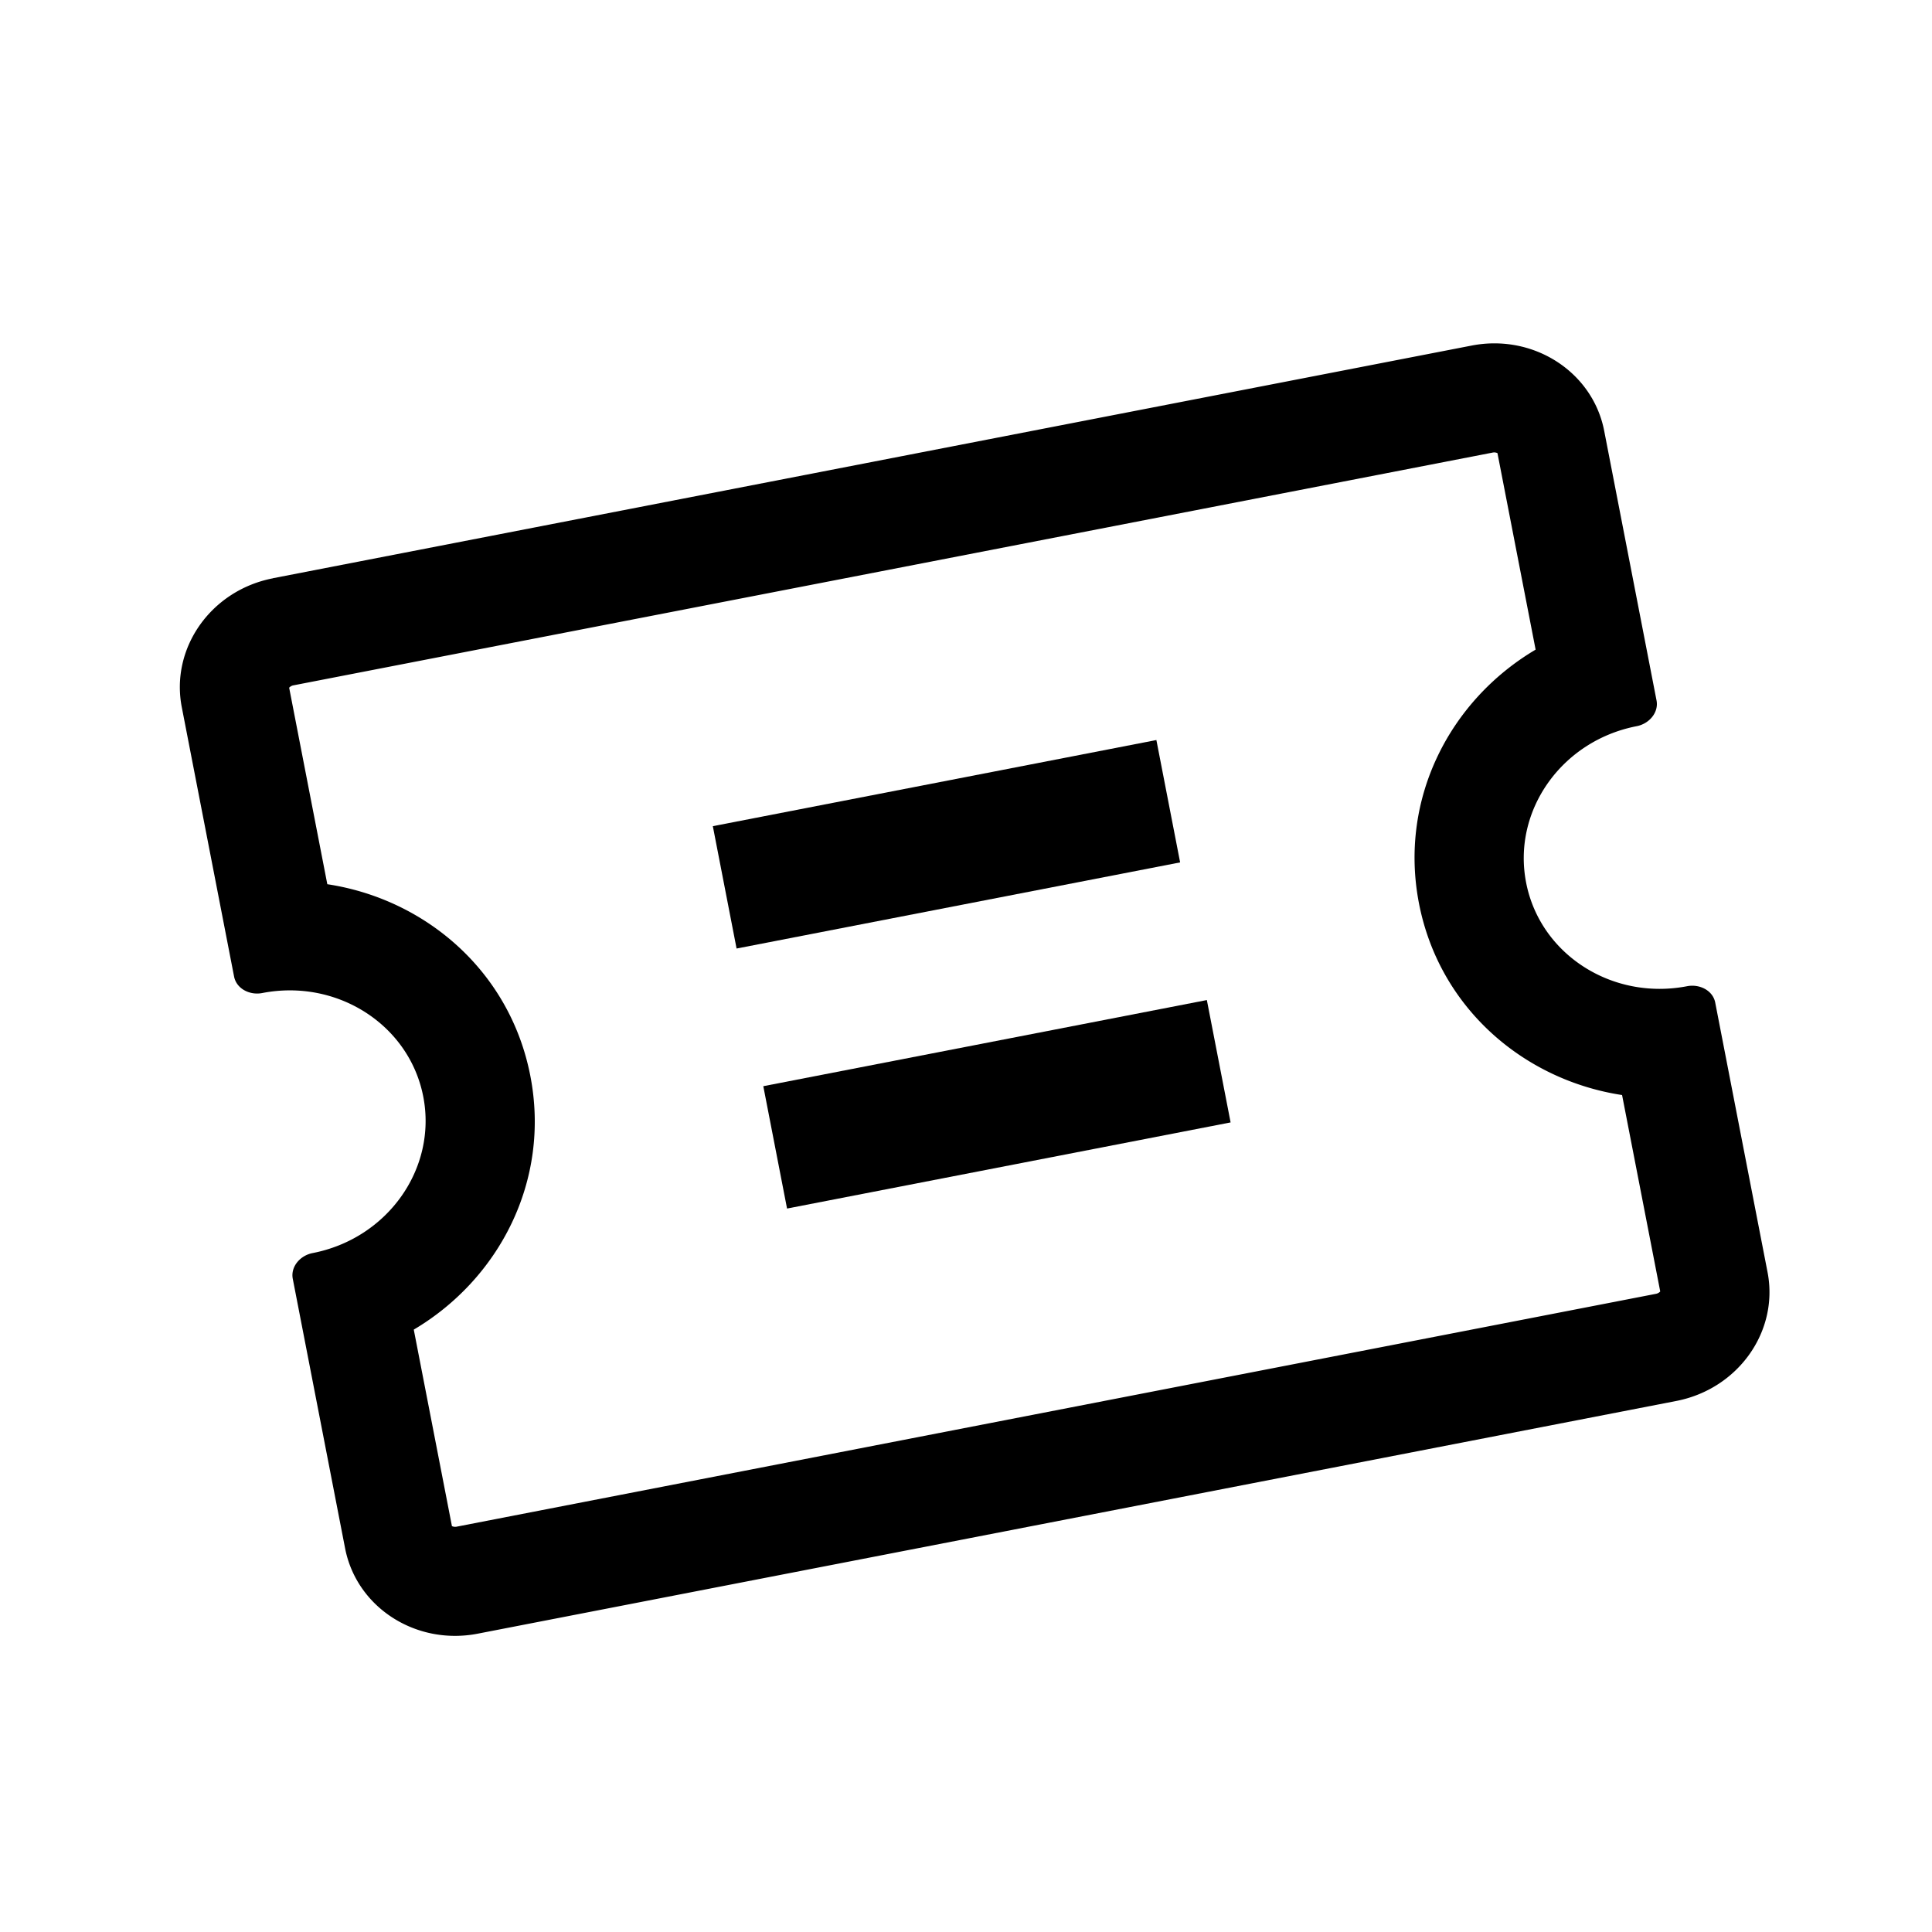 <svg fill="none" viewBox="0 0 24 24" xmlns="http://www.w3.org/2000/svg"><path d="m14.66 10.713-5.51 1.07-.295-1.52 5.51-1.07.295 1.52ZM9.777 15.013l5.51-1.07-.295-1.52-5.51 1.07.295 1.52Z" fill="#000"/><path fill-rule="evenodd" clip-rule="evenodd" d="M3.39 7.184c-.768.149-1.274.865-1.132 1.6l.65 3.348c.03.15.193.234.349.204.932-.181 1.828.395 2.001 1.287.173.892-.442 1.762-1.374 1.943-.156.03-.276.17-.247.32l.65 3.348c.143.734.88 1.209 1.648 1.06l14.89-2.891c.768-.15 1.275-.865 1.132-1.6l-.65-3.349c-.029-.149-.192-.233-.349-.203-.932.18-1.827-.396-2-1.287-.174-.892.441-1.762 1.373-1.943.156-.03.276-.17.247-.32l-.65-3.348c-.142-.734-.88-1.21-1.648-1.06L3.39 7.183Zm15.148-1.561-14.89 2.89a.096.096 0 0 0-.056.03l.474 2.441c1.213.184 2.268 1.074 2.522 2.381.254 1.307-.392 2.527-1.448 3.152l.474 2.441a.096.096 0 0 0 .063.006l14.89-2.891a.096.096 0 0 0 .057-.03l-.474-2.44c-1.214-.185-2.269-1.075-2.523-2.381-.253-1.307.392-2.527 1.449-3.152l-.474-2.441a.096.096 0 0 0-.064-.006Z" fill="#000"/></svg>
